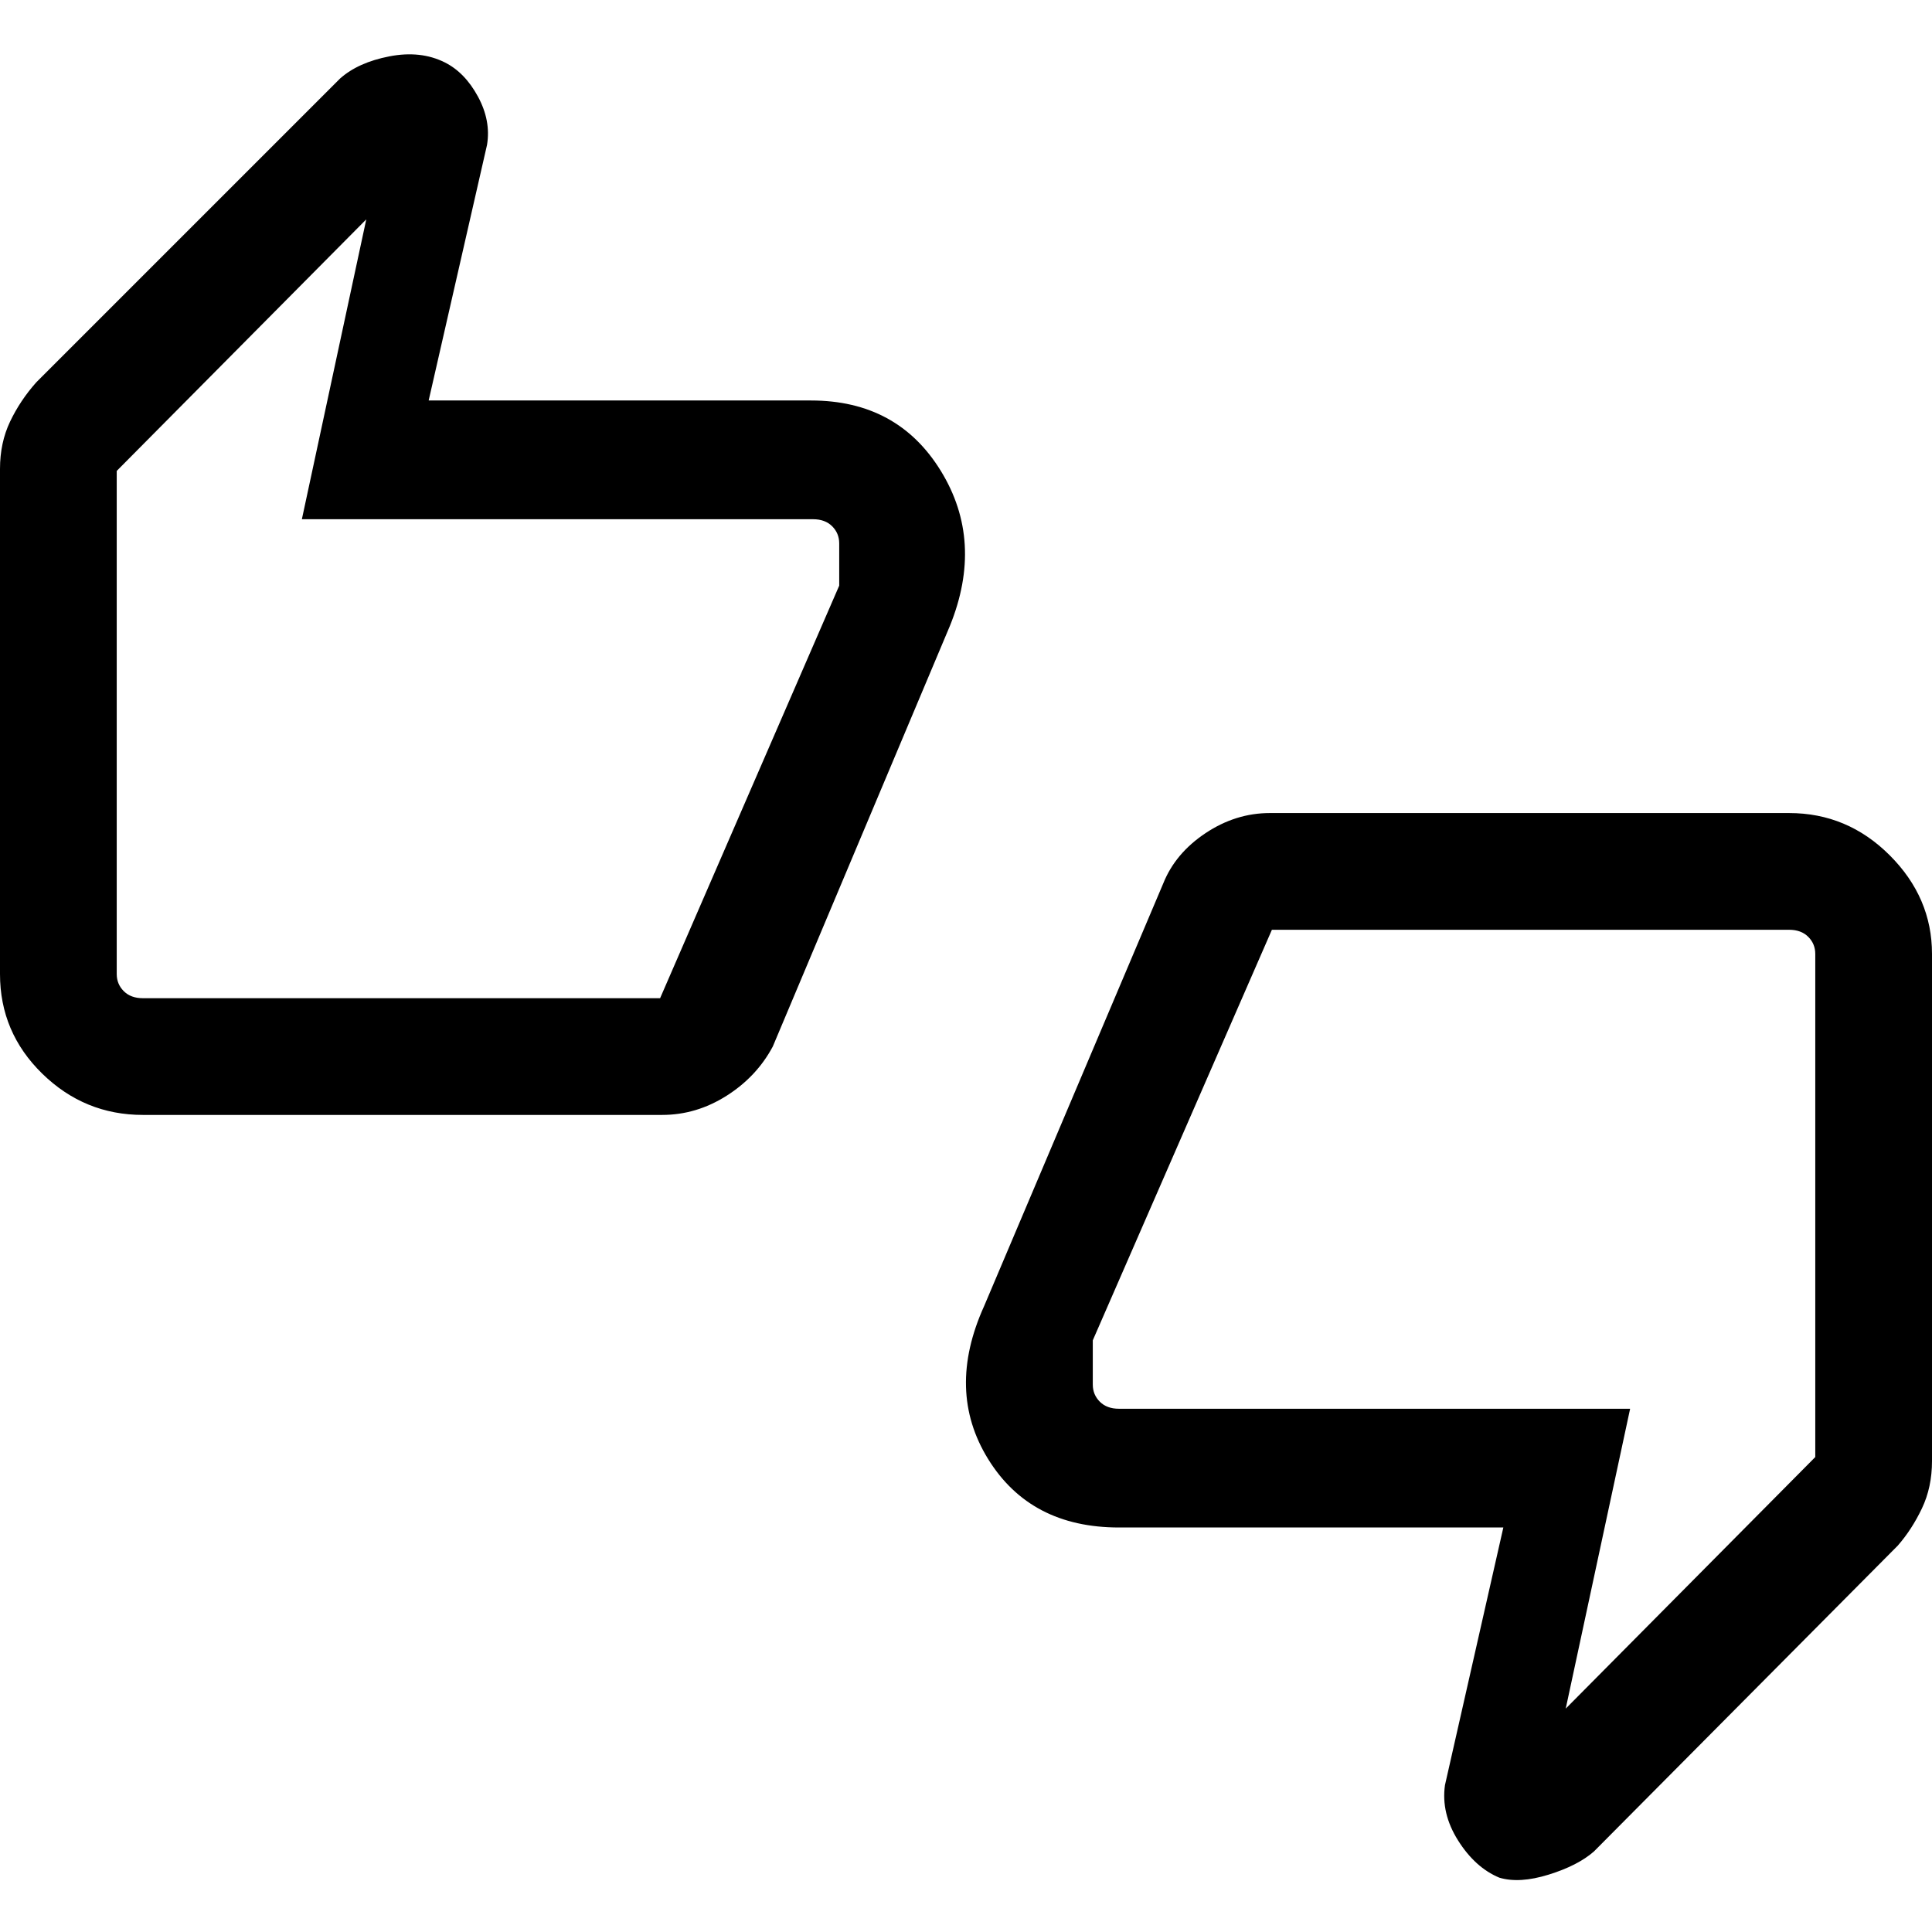 <svg xmlns="http://www.w3.org/2000/svg" height="48" width="48"><path d="M3.55 27.7Q2.1 27.7 1.05 26.675Q0 25.65 0 24.2V11.65Q0 11 0.25 10.475Q0.5 9.95 0.9 9.5L8.45 1.95Q8.9 1.55 9.675 1.4Q10.45 1.25 11.05 1.55Q11.55 1.8 11.875 2.4Q12.2 3 12.1 3.6L10.65 9.95H20.15Q22.3 9.95 23.375 11.7Q24.45 13.45 23.6 15.55L19.2 26Q18.8 26.75 18.05 27.225Q17.3 27.7 16.45 27.7ZM16.4 24.8 20.85 14.55V13.5Q20.85 13.25 20.675 13.075Q20.5 12.9 20.2 12.9H7.5L9.1 5.45L2.9 11.7V24.2Q2.9 24.45 3.075 24.625Q3.25 24.8 3.55 24.8ZM37.25 46.65Q36.65 46.4 36.225 45.725Q35.8 45.05 35.9 44.35L37.35 37.95H27.8Q25.6 37.95 24.55 36.25Q23.5 34.55 24.45 32.45L28.9 21.95Q29.2 21.2 29.95 20.7Q30.7 20.2 31.55 20.2H44.45Q45.9 20.2 46.95 21.25Q48 22.3 48 23.7V36.3Q48 36.95 47.75 37.475Q47.5 38 47.15 38.4L39.6 46Q39.2 46.35 38.475 46.575Q37.75 46.8 37.25 46.65ZM31.6 23.1 27.15 33.3V34.4Q27.15 34.65 27.325 34.825Q27.5 35 27.8 35H40.5L38.9 42.45L45.1 36.2V23.7Q45.1 23.45 44.925 23.275Q44.75 23.1 44.45 23.1ZM2.9 24.2V11.7V12.9Q2.9 12.9 2.9 13.075Q2.9 13.25 2.9 13.5V14.55V24.8Q2.9 24.8 2.9 24.625Q2.9 24.45 2.9 24.2ZM45.1 23.7V36.2V35Q45.1 35 45.1 34.825Q45.1 34.65 45.1 34.4V33.3V23.1Q45.1 23.1 45.1 23.275Q45.1 23.45 45.1 23.7Z"/></svg>